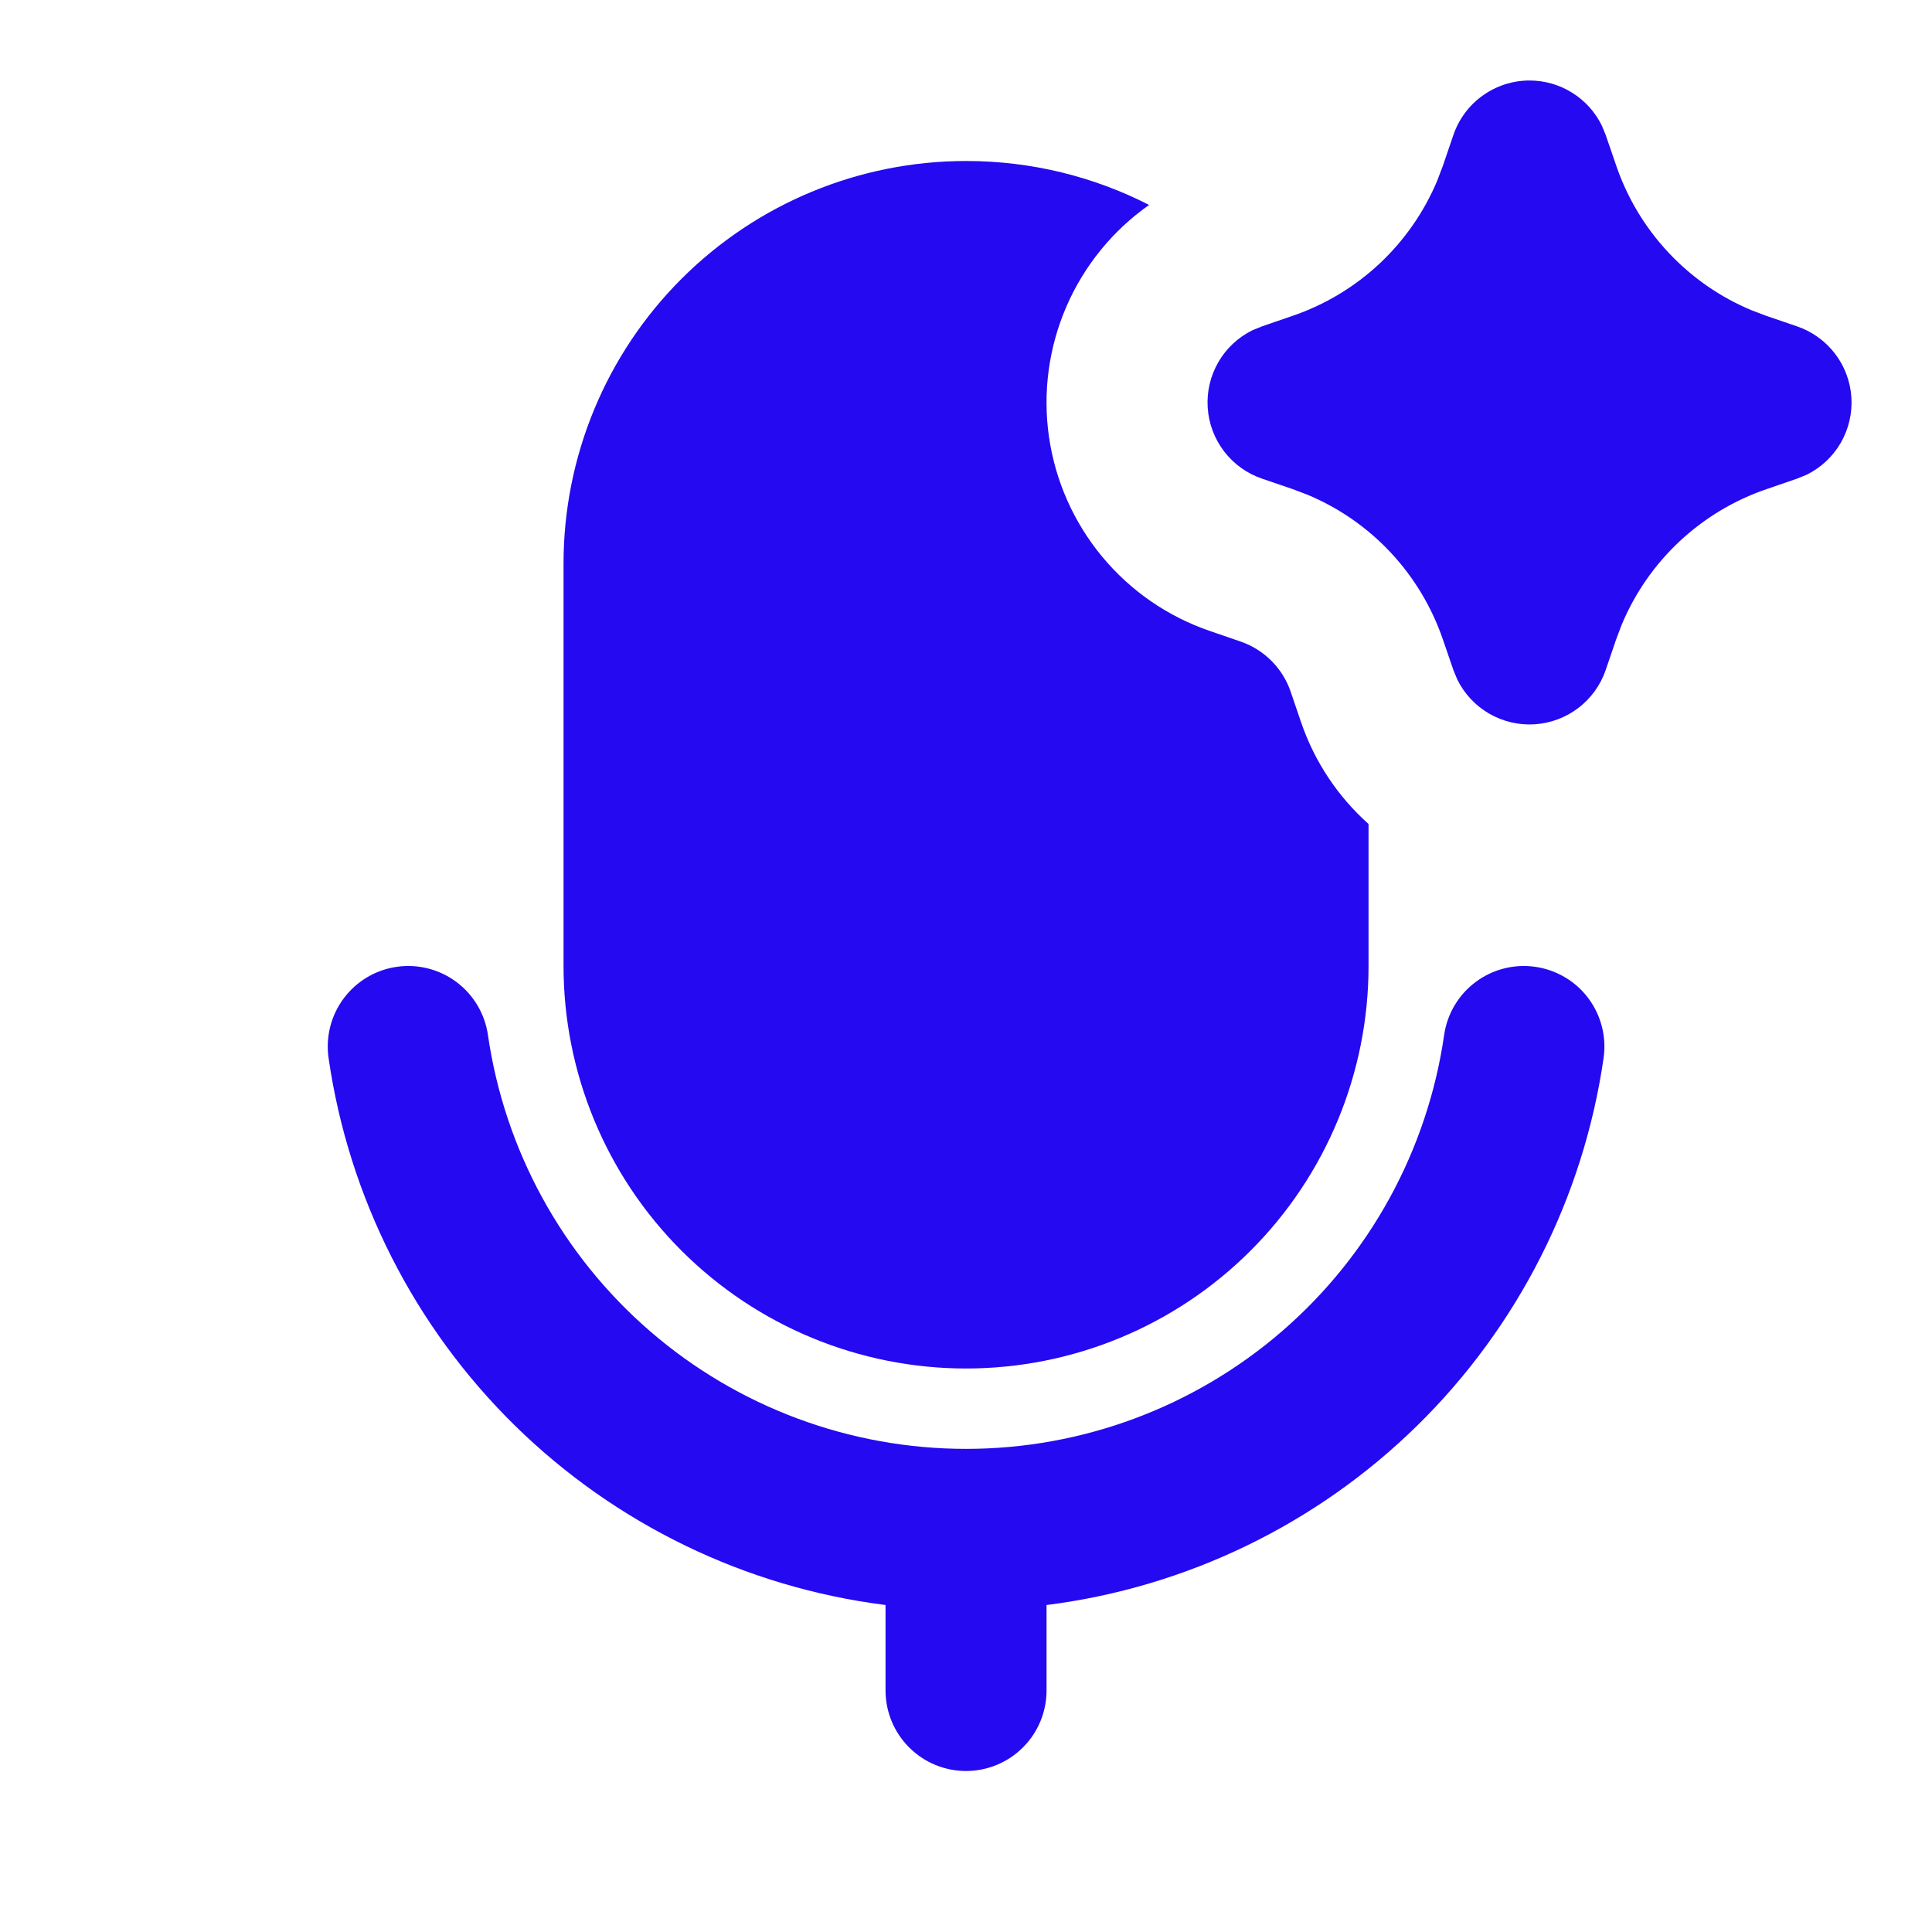<svg width="48" height="48" viewBox="0 0 48 48" fill="none" xmlns="http://www.w3.org/2000/svg">
<path d="M38.141 24.02C38.401 24.057 38.652 24.145 38.878 24.278C39.105 24.412 39.303 24.589 39.46 24.799C39.618 25.01 39.733 25.249 39.798 25.504C39.864 25.759 39.878 26.024 39.841 26.284C39.34 29.752 37.714 32.96 35.214 35.415C32.714 37.87 29.477 39.438 26.001 39.876V42C26.001 42.53 25.79 43.039 25.415 43.414C25.04 43.789 24.531 44 24.001 44C23.47 44 22.962 43.789 22.587 43.414C22.212 43.039 22.001 42.53 22.001 42V39.876C18.525 39.437 15.289 37.869 12.789 35.414C10.29 32.959 8.664 29.752 8.163 26.284C8.088 25.759 8.224 25.225 8.542 24.801C8.86 24.376 9.334 24.095 9.859 24.02C10.384 23.945 10.918 24.081 11.342 24.399C11.767 24.717 12.047 25.191 12.123 25.716C12.537 28.571 13.965 31.182 16.146 33.07C18.327 34.958 21.116 35.997 24.001 35.997C26.886 35.997 29.674 34.958 31.856 33.07C34.037 31.182 35.465 28.571 35.879 25.716C35.916 25.456 36.004 25.206 36.138 24.98C36.272 24.754 36.449 24.556 36.66 24.399C36.87 24.241 37.109 24.127 37.364 24.062C37.618 23.997 37.881 23.983 38.141 24.02ZM24.001 4C25.639 4 27.185 4.394 28.549 5.092C27.643 5.729 26.932 6.604 26.493 7.62C26.054 8.636 25.904 9.753 26.061 10.849C26.218 11.945 26.675 12.976 27.381 13.828C28.087 14.68 29.015 15.32 30.063 15.678L30.819 15.938C31.108 16.037 31.37 16.2 31.586 16.416C31.802 16.631 31.966 16.893 32.065 17.182L32.323 17.938C32.663 18.938 33.251 19.802 34.001 20.472V24C34.001 26.652 32.947 29.196 31.072 31.071C29.197 32.946 26.653 34 24.001 34C21.349 34 18.805 32.946 16.93 31.071C15.054 29.196 14.001 26.652 14.001 24V14C14.001 11.348 15.054 8.804 16.93 6.929C18.805 5.054 21.349 4 24.001 4ZM38.001 2C38.375 2 38.742 2.105 39.059 2.303C39.377 2.501 39.632 2.784 39.797 3.12L39.893 3.354L40.153 4.11C40.427 4.914 40.869 5.651 41.45 6.272C42.031 6.893 42.736 7.383 43.521 7.71L43.891 7.85L44.647 8.108C45.021 8.236 45.349 8.472 45.59 8.786C45.83 9.1 45.972 9.478 45.997 9.873C46.022 10.268 45.93 10.661 45.732 11.004C45.533 11.346 45.238 11.622 44.883 11.796L44.647 11.892L43.891 12.152C43.087 12.426 42.35 12.869 41.729 13.449C41.108 14.03 40.618 14.736 40.291 15.52L40.151 15.89L39.893 16.646C39.765 17.02 39.529 17.348 39.215 17.588C38.9 17.828 38.522 17.97 38.127 17.995C37.732 18.02 37.339 17.927 36.997 17.729C36.655 17.531 36.379 17.235 36.205 16.88L36.109 16.646L35.849 15.89C35.574 15.086 35.132 14.349 34.552 13.728C33.971 13.107 33.265 12.617 32.481 12.29L32.111 12.15L31.355 11.892C30.98 11.764 30.652 11.528 30.412 11.214C30.172 10.9 30.03 10.522 30.005 10.127C29.979 9.732 30.072 9.339 30.27 8.996C30.468 8.654 30.764 8.378 31.119 8.204L31.355 8.108L32.111 7.848C32.915 7.574 33.652 7.131 34.273 6.551C34.893 5.97 35.384 5.264 35.711 4.48L35.851 4.11L36.109 3.354C36.244 2.959 36.498 2.616 36.838 2.374C37.177 2.131 37.584 2 38.001 2Z" fill="#2409F1"/>
</svg>
